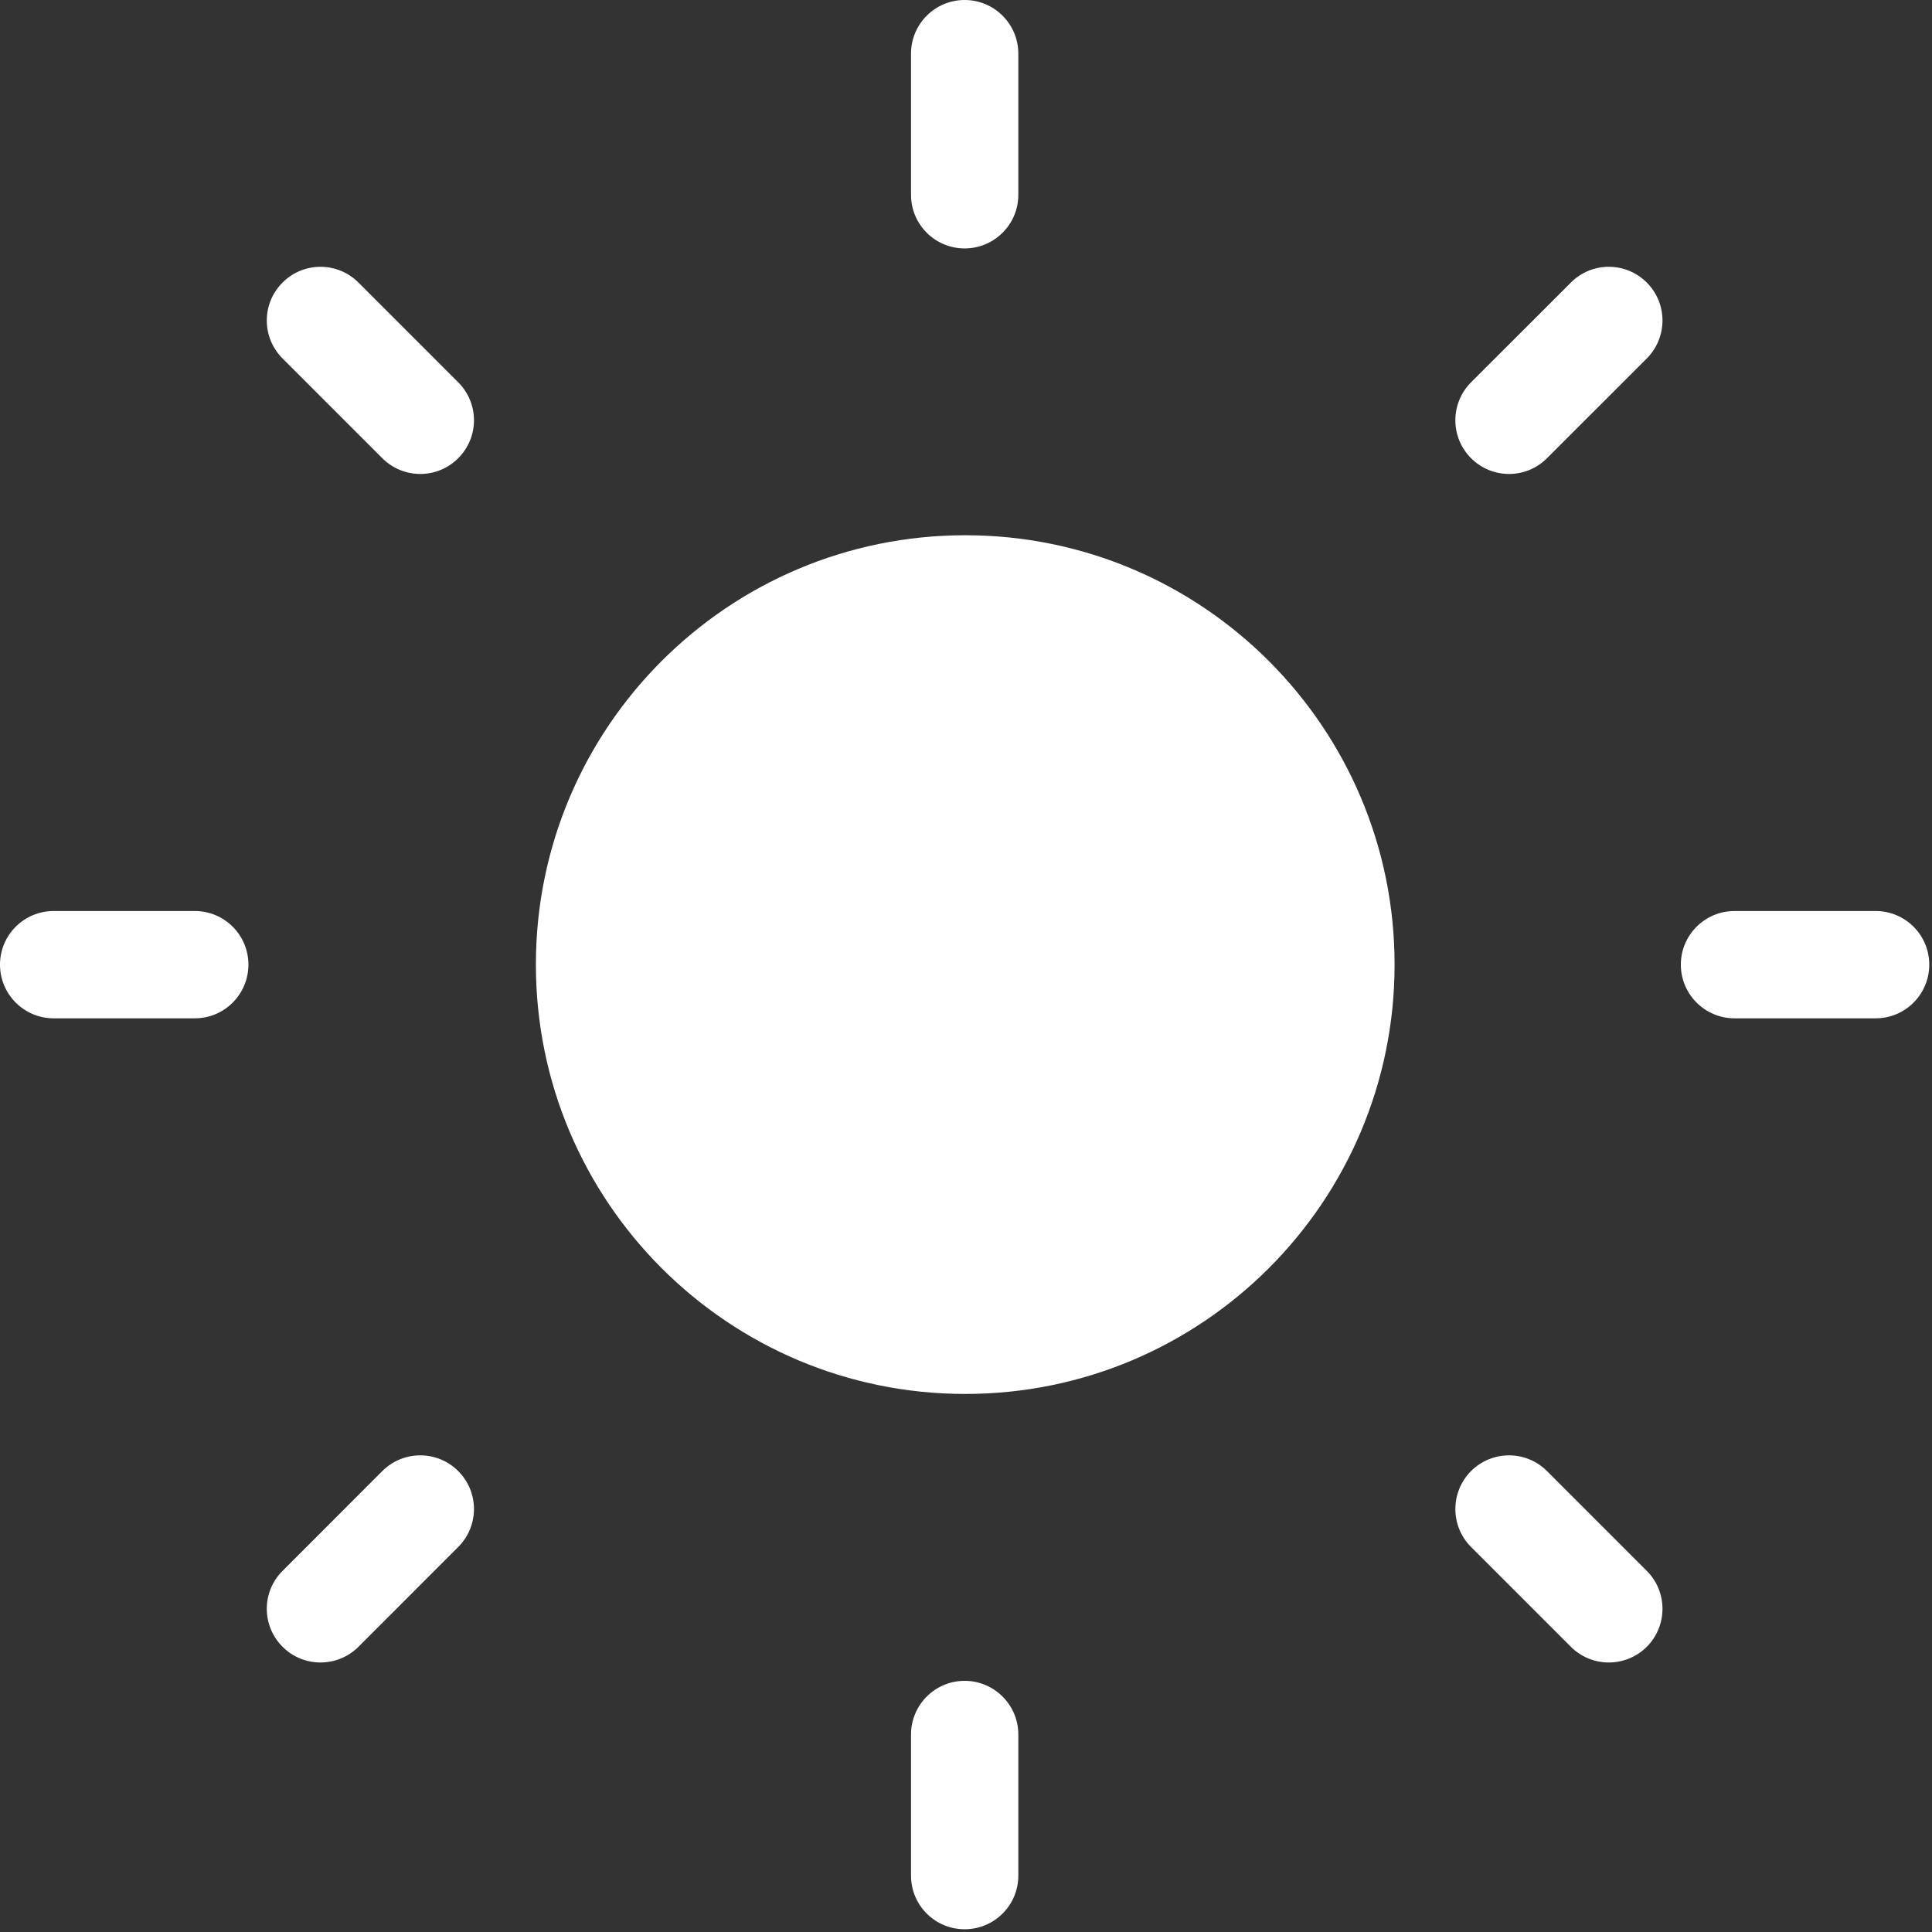 <svg width="24" height="24" viewBox="0 0 24 24" fill="none" xmlns="http://www.w3.org/2000/svg">
<rect x="0" y="0" width="24" height="24" fill="#333333" stroke="none"/>
<path d="M12.65 0.667C12.65 0.298 12.351 0 11.983 0C11.615 0 11.317 0.298 11.317 0.667V2.42C11.317 2.788 11.615 3.086 11.983 3.086C12.351 3.086 12.65 2.788 12.65 2.42V0.667Z" fill="white"/>
<path d="M0.667 11.317C0.298 11.317 0 11.615 0 11.983C0 12.351 0.298 12.65 0.667 12.65H2.42C2.788 12.65 3.086 12.351 3.086 11.983C3.086 11.615 2.788 11.317 2.42 11.317H0.667Z" fill="white"/>
<path d="M21.547 11.317C21.179 11.317 20.88 11.615 20.88 11.983C20.88 12.351 21.179 12.65 21.547 12.65H23.3C23.668 12.65 23.966 12.351 23.966 11.983C23.966 11.615 23.668 11.317 23.3 11.317H21.547Z" fill="white"/>
<path d="M12.65 21.547C12.65 21.179 12.351 20.88 11.983 20.88C11.615 20.88 11.317 21.179 11.317 21.547V23.3C11.317 23.668 11.615 23.966 11.983 23.966C12.351 23.966 12.65 23.668 12.65 23.3V21.547Z" fill="white"/>
<path d="M4.453 3.51C4.192 3.249 3.77 3.249 3.51 3.51C3.249 3.77 3.249 4.192 3.51 4.453L4.749 5.692C5.01 5.953 5.432 5.953 5.692 5.692C5.953 5.432 5.953 5.01 5.692 4.749L4.453 3.51Z" fill="white"/>
<path d="M3.51 19.514C3.249 19.774 3.249 20.196 3.51 20.457C3.77 20.717 4.192 20.717 4.453 20.457L5.692 19.217C5.953 18.957 5.953 18.535 5.692 18.274C5.432 18.014 5.01 18.014 4.749 18.274L3.51 19.514Z" fill="white"/>
<path d="M18.274 4.749C18.014 5.01 18.014 5.432 18.274 5.692C18.535 5.953 18.957 5.953 19.217 5.692L20.457 4.453C20.717 4.192 20.717 3.77 20.457 3.51C20.196 3.249 19.774 3.249 19.514 3.51L18.274 4.749Z" fill="white"/>
<path d="M19.217 18.274C18.957 18.014 18.535 18.014 18.274 18.274C18.014 18.535 18.014 18.957 18.274 19.217L19.514 20.457C19.774 20.717 20.196 20.717 20.457 20.457C20.717 20.196 20.717 19.774 20.457 19.514L19.217 18.274Z" fill="white"/>
<path d="M17.324 11.982C17.324 14.928 14.936 17.316 11.991 17.316C9.045 17.316 6.657 14.928 6.657 11.982C6.657 9.037 9.045 6.649 11.991 6.649C14.936 6.649 17.324 9.037 17.324 11.982Z" fill="white"/>
</svg>

